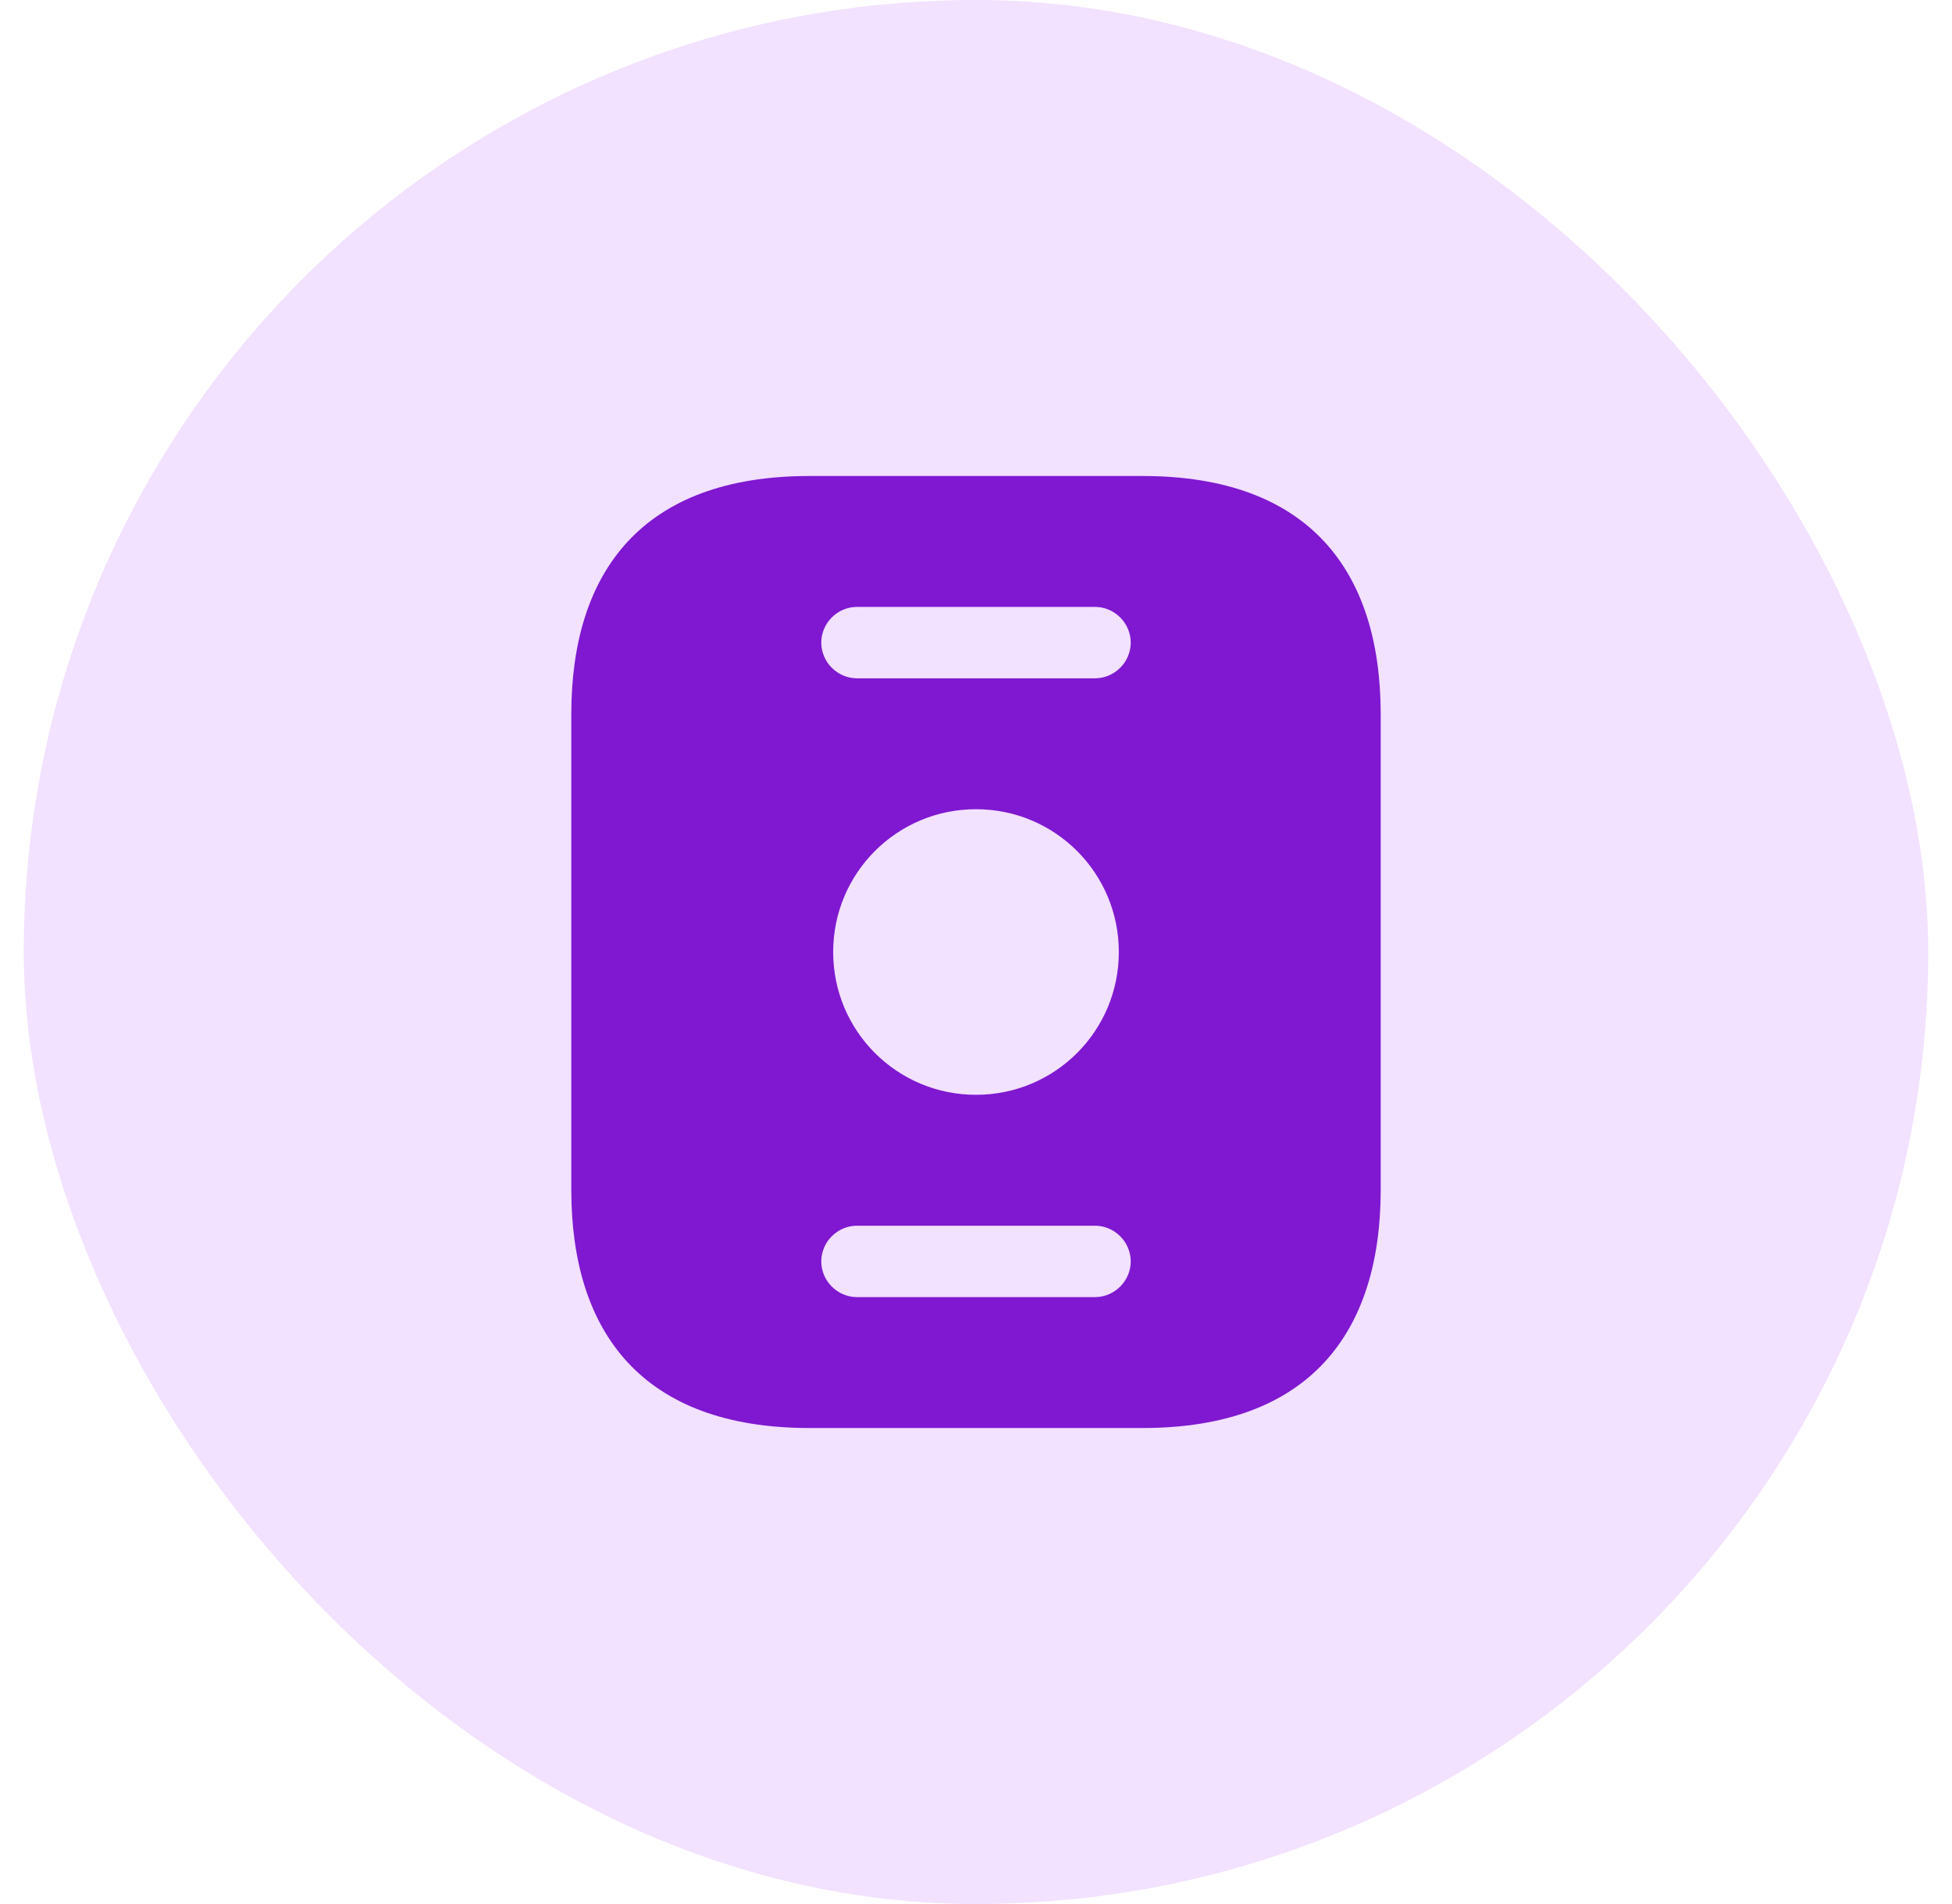 <svg width="41" height="40" viewBox="0 0 41 40" fill="none" xmlns="http://www.w3.org/2000/svg">
<rect x="0.5" width="40" height="40" rx="20" fill="#F2E1FF"/>
<path d="M29 25L29 15C29 12 27.5 10 24 10L17 10C13.5 10 12 12 12 15L12 25C12 28 13.5 30 17 30L24 30C27.5 30 29 28 29 25ZM18 14.25C17.59 14.25 17.25 13.91 17.25 13.5C17.25 13.09 17.59 12.75 18 12.75L23 12.75C23.41 12.75 23.75 13.09 23.75 13.5C23.75 13.91 23.41 14.25 23 14.25L18 14.25ZM17.5 20C17.5 18.34 18.84 17 20.5 17C22.16 17 23.5 18.34 23.5 20C23.5 21.66 22.16 23 20.5 23C18.84 23 17.5 21.66 17.5 20ZM18 27.25C17.59 27.25 17.25 26.91 17.25 26.5C17.25 26.09 17.59 25.75 18 25.75L23 25.75C23.41 25.75 23.75 26.09 23.75 26.5C23.75 26.91 23.41 27.25 23 27.25L18 27.25Z" fill="#7F18D0"/>
</svg>
